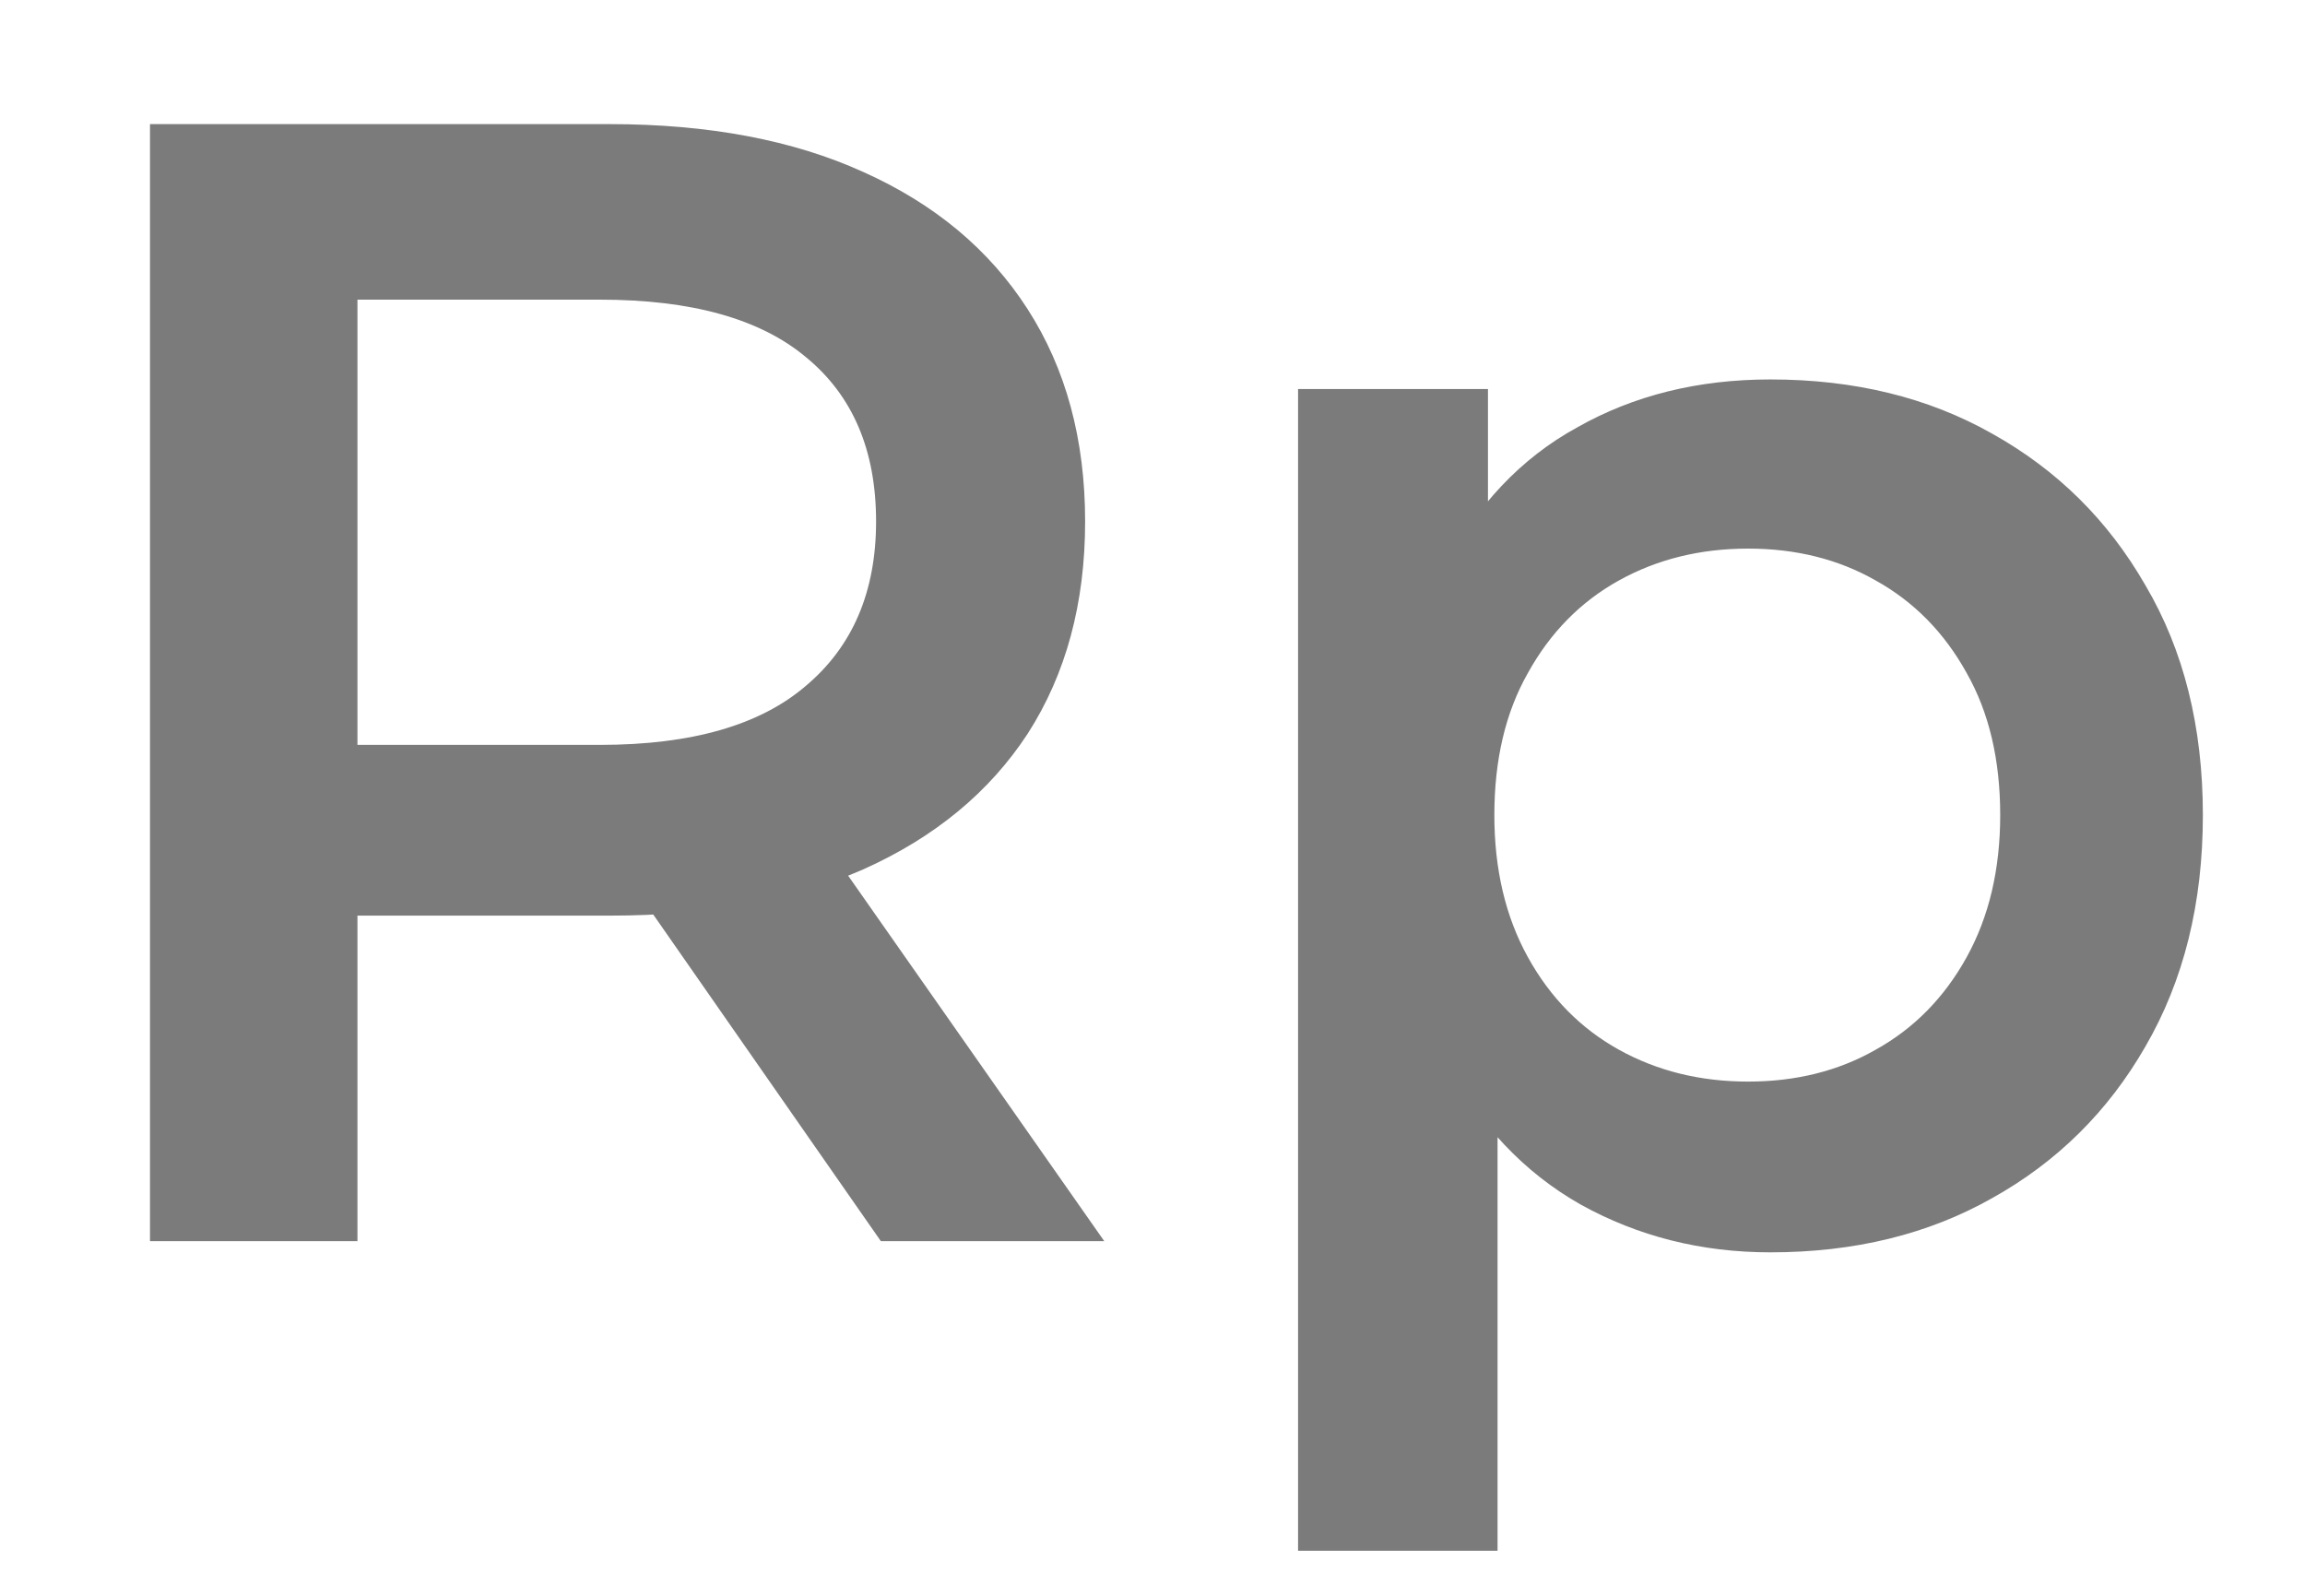 <svg width="13" height="9" viewBox="0 0 13 9" fill="none" xmlns="http://www.w3.org/2000/svg">
<path d="M0.846 7V0.7H3.438C3.996 0.7 4.473 0.79 4.869 0.97C5.271 1.15 5.58 1.408 5.796 1.744C6.012 2.08 6.12 2.479 6.12 2.941C6.12 3.403 6.012 3.802 5.796 4.138C5.58 4.468 5.271 4.723 4.869 4.903C4.473 5.077 3.996 5.164 3.438 5.164H1.494L2.016 4.633V7H0.846ZM4.968 7L3.375 4.714H4.626L6.228 7H4.968ZM2.016 4.759L1.494 4.201H3.384C3.9 4.201 4.287 4.09 4.545 3.868C4.809 3.646 4.941 3.337 4.941 2.941C4.941 2.539 4.809 2.23 4.545 2.014C4.287 1.798 3.9 1.69 3.384 1.69H1.494L2.016 1.114V4.759ZM9.985 7.063C9.595 7.063 9.238 6.973 8.914 6.793C8.596 6.613 8.341 6.343 8.149 5.983C7.963 5.617 7.87 5.155 7.87 4.597C7.87 4.033 7.96 3.571 8.14 3.211C8.326 2.851 8.578 2.584 8.896 2.41C9.214 2.23 9.577 2.14 9.985 2.14C10.459 2.14 10.876 2.242 11.236 2.446C11.602 2.65 11.89 2.935 12.1 3.301C12.316 3.667 12.424 4.099 12.424 4.597C12.424 5.095 12.316 5.53 12.1 5.902C11.89 6.268 11.602 6.553 11.236 6.757C10.876 6.961 10.459 7.063 9.985 7.063ZM7.321 8.746V2.194H8.392V3.328L8.356 4.606L8.446 5.884V8.746H7.321ZM9.859 6.1C10.129 6.1 10.369 6.04 10.579 5.92C10.795 5.8 10.966 5.626 11.092 5.398C11.218 5.17 11.281 4.903 11.281 4.597C11.281 4.285 11.218 4.018 11.092 3.796C10.966 3.568 10.795 3.394 10.579 3.274C10.369 3.154 10.129 3.094 9.859 3.094C9.589 3.094 9.346 3.154 9.13 3.274C8.914 3.394 8.743 3.568 8.617 3.796C8.491 4.018 8.428 4.285 8.428 4.597C8.428 4.903 8.491 5.17 8.617 5.398C8.743 5.626 8.914 5.8 9.13 5.92C9.346 6.04 9.589 6.1 9.859 6.1Z" fill="#7B7B7B"/>
</svg>
